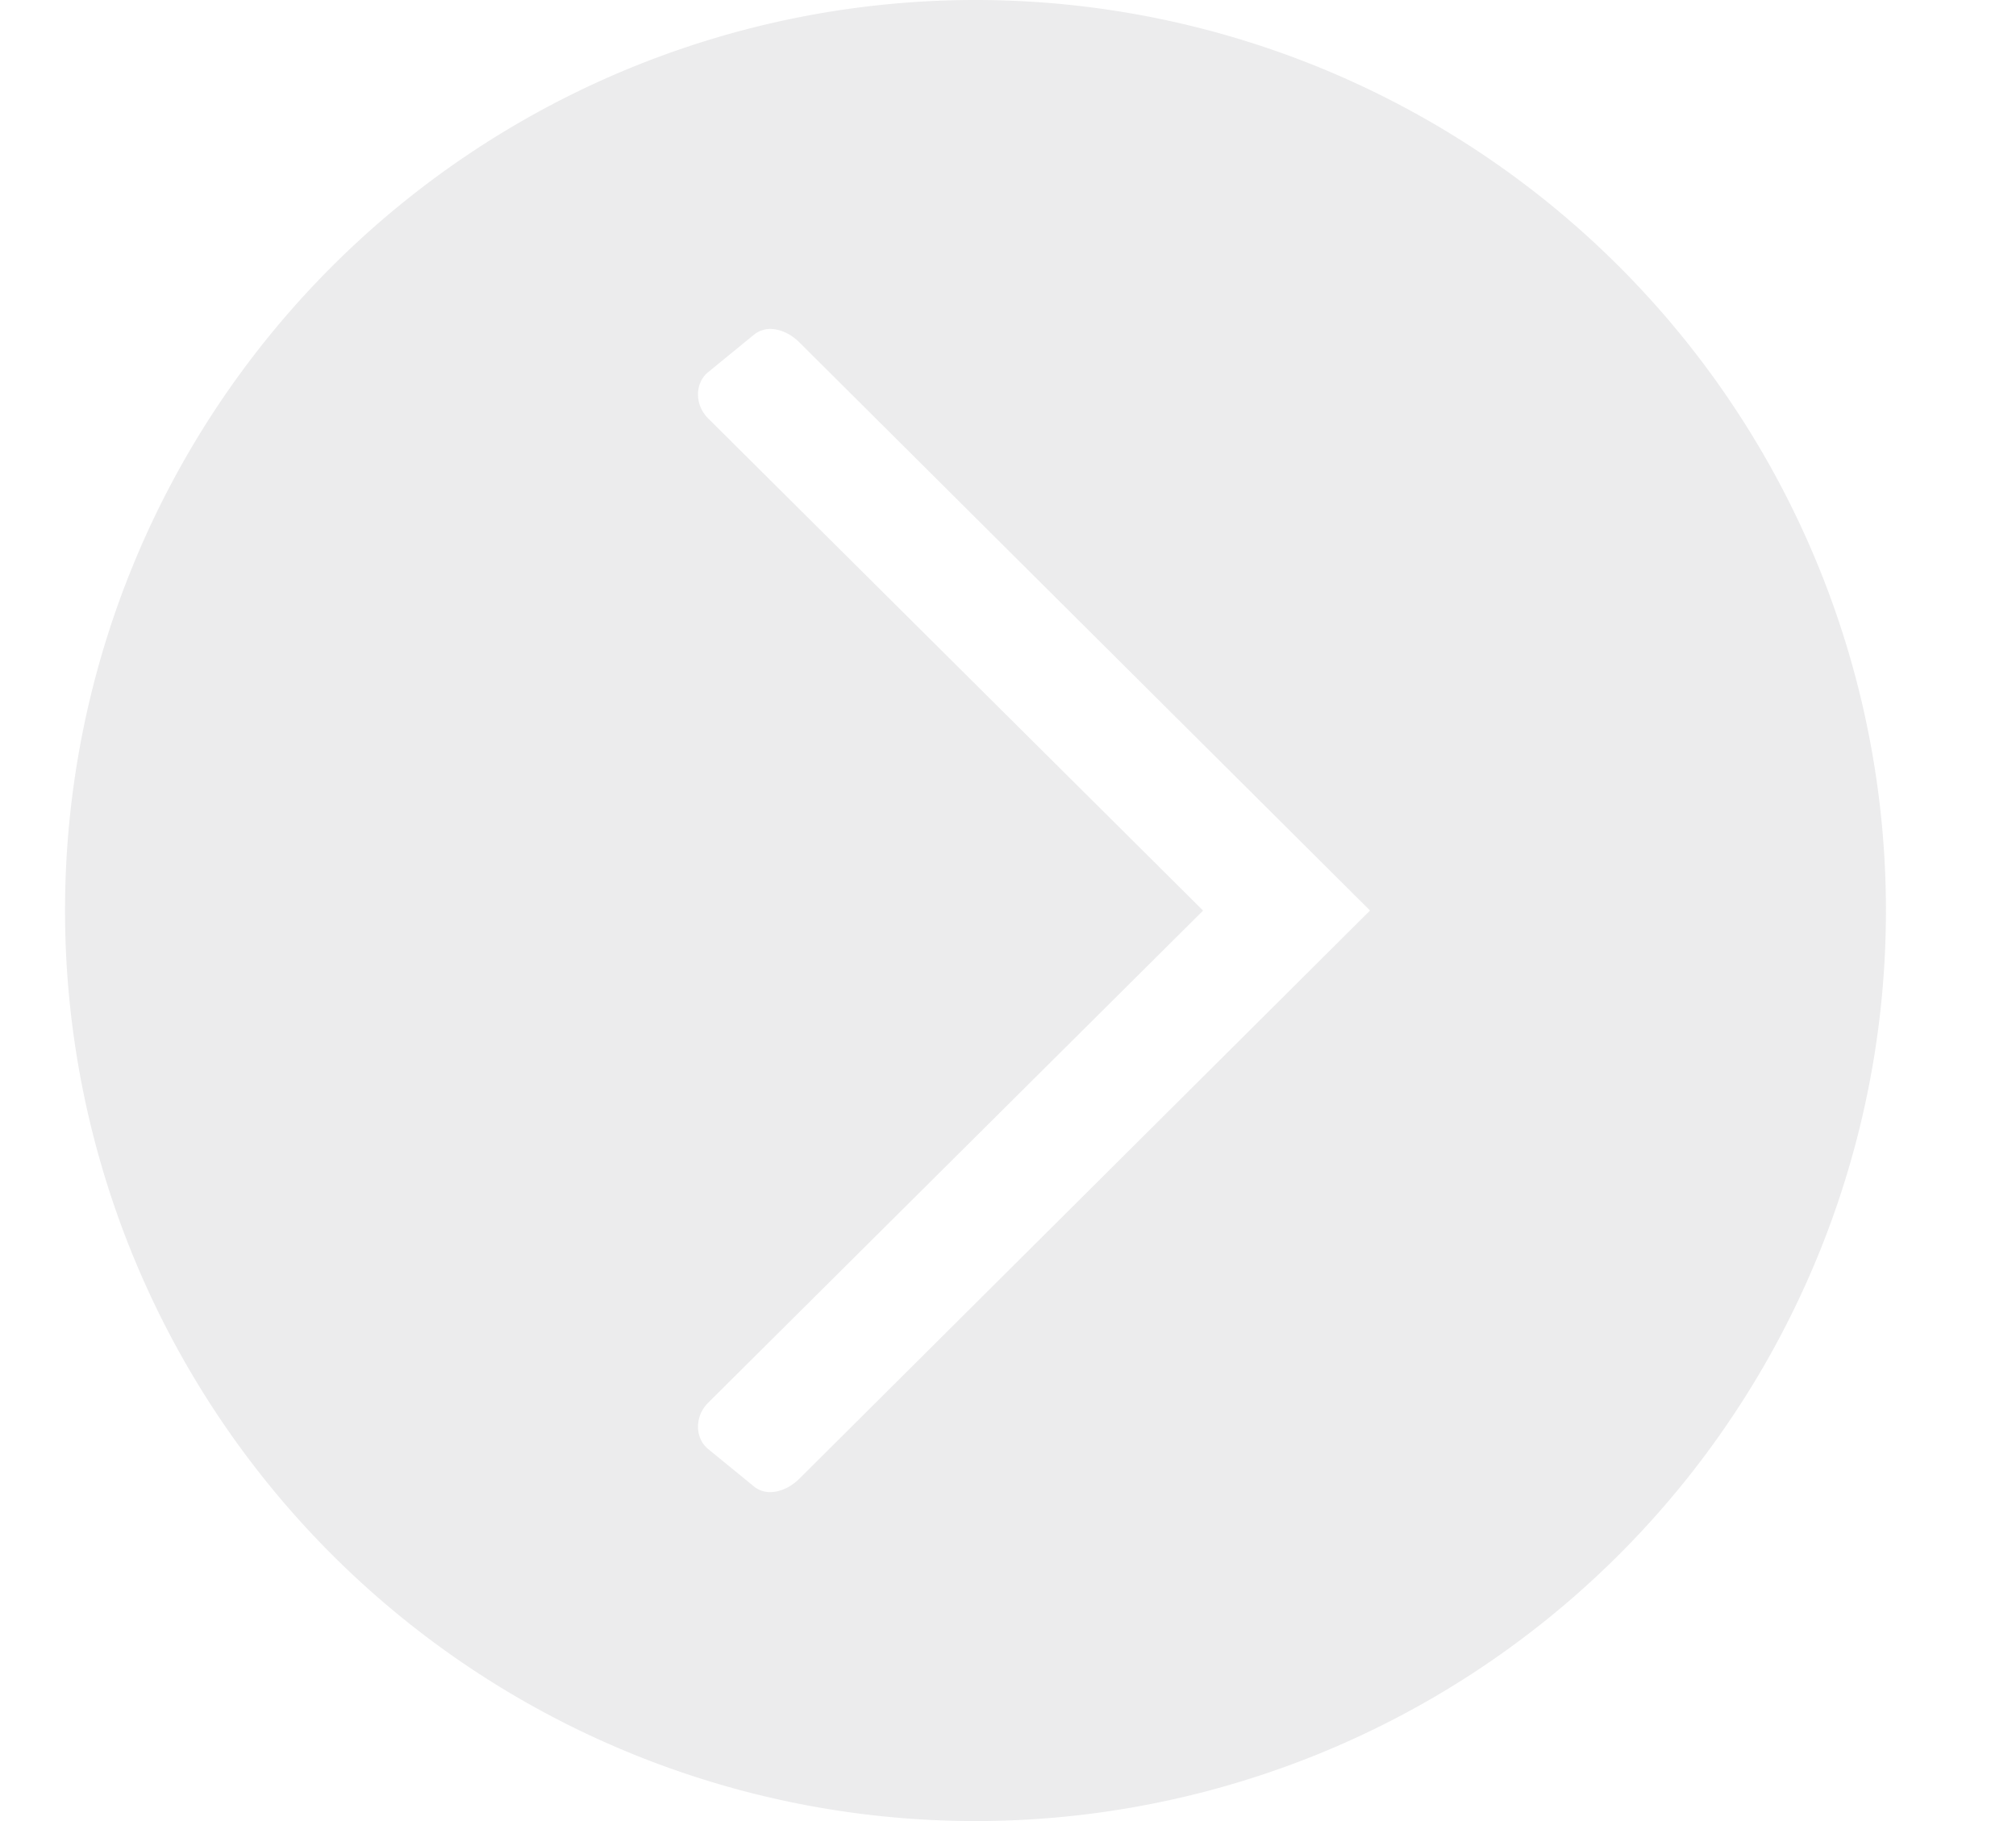 <svg height="28" viewBox="0 0 31 28" width="31" xmlns="http://www.w3.org/2000/svg"><path d="m15 0a14 14 0 0 0 -14 14 14 14 0 0 0 14 14 14 14 0 0 0 14-14 14 14 0 0 0 -14-14zm-3.242 5.066c.059-.012.121-.011.184.002.126.025.252.097.359.205l8.766 8.727-8.766 8.727c-.107.108-.234.18-.359.205-.063.013-.125.014-.184.002-.059-.012-.115-.038-.164-.078l-.707-.578c-.196-.16-.214-.492 0-.707l7.613-7.57-7.613-7.57c-.214-.215-.196-.547 0-.707l.707-.578c.049-.04.105-.066.164-.078z" fill="#a2a2a7" opacity=".2"/><circle cx="15" cy="14" fill="#6d6e6c" r="0"/></svg>